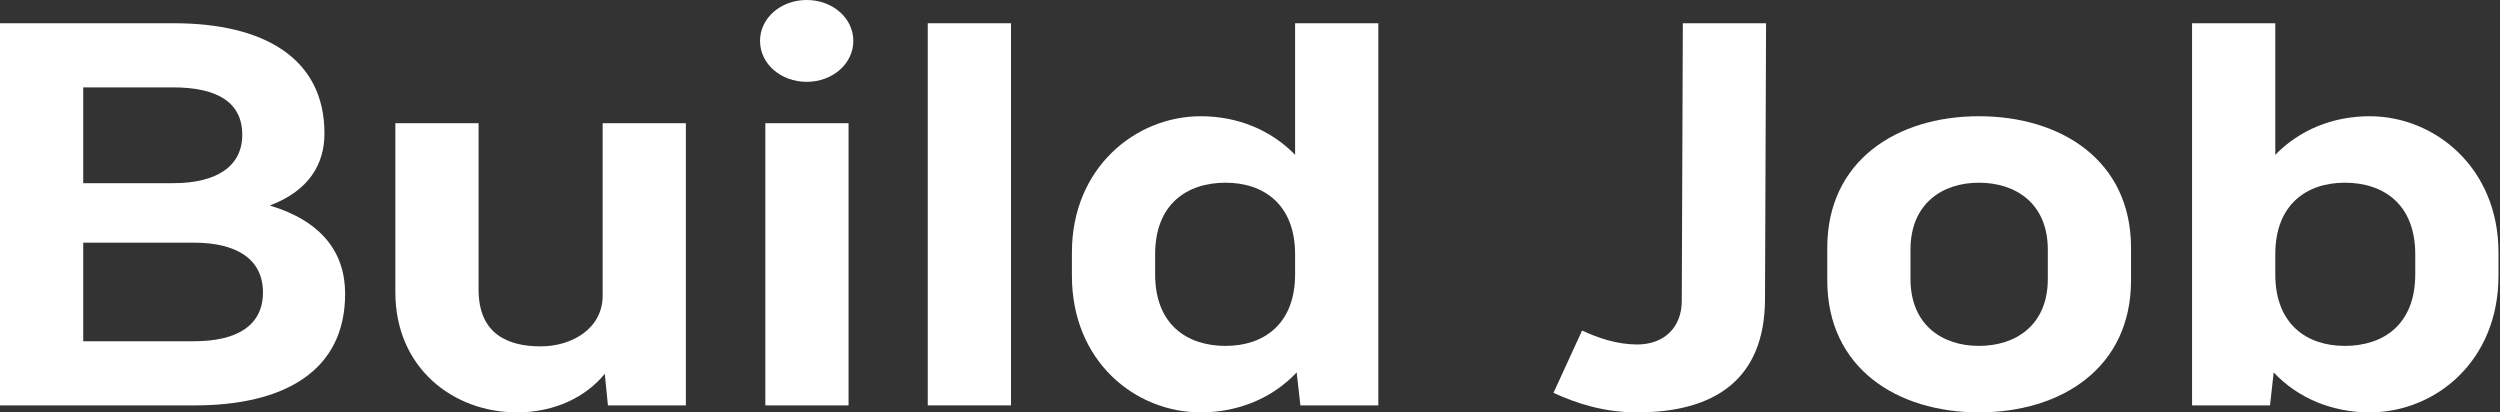 <svg width="97" height="16" viewBox="0 0 97 16" fill="none" xmlns="http://www.w3.org/2000/svg">
<rect x="0" y="0" width="97" height="16" fill="#333333" stroke="none"/>
<g clip-path="url(#clip0_433_3366)">
<path d="M10.47 7.973C12.486 8.586 13.391 9.795 13.391 11.4C13.391 14.413 11.005 15.729 7.549 15.729H0V0.902H6.747C10.182 0.902 12.589 2.219 12.589 5.177C12.589 6.368 11.992 7.396 10.47 7.973ZM6.726 3.391H3.229V7.107H6.726C8.372 7.107 9.4 6.476 9.4 5.231C9.4 3.932 8.372 3.391 6.726 3.391ZM3.229 13.24H7.529C9.174 13.24 10.203 12.645 10.203 11.346C10.203 10.047 9.174 9.416 7.529 9.416H3.229V13.24Z" fill="white"/>
<path d="M23.383 11.472V4.78H26.612V15.729H23.588L23.465 14.503C22.745 15.387 21.552 16 20.05 16C17.582 16 15.34 14.268 15.34 11.346V4.78H18.569V11.238C18.569 12.988 19.742 13.439 20.976 13.439C22.21 13.439 23.383 12.735 23.383 11.472Z" fill="white"/>
<path d="M31.299 3.175C30.291 3.175 29.489 2.471 29.489 1.587C29.489 0.703 30.291 0 31.299 0C32.307 0 33.109 0.703 33.109 1.587C33.109 2.471 32.307 3.175 31.299 3.175ZM32.924 15.729H29.695V4.78H32.924V15.729Z" fill="white"/>
<path d="M39.227 15.729H35.997V0.902H39.227V15.729Z" fill="white"/>
<path d="M50.25 6.007V0.902H53.479V15.729H50.455L50.311 14.449C49.365 15.459 48.028 16 46.588 16C44.058 16 41.59 14.034 41.59 10.697V9.795C41.59 6.512 44.058 4.51 46.588 4.51C48.008 4.51 49.303 5.033 50.25 6.007ZM47.555 13.421C49.016 13.421 50.25 12.591 50.25 10.643V9.867C50.25 7.919 49.016 7.089 47.555 7.089C46.053 7.089 44.819 7.919 44.819 9.867V10.643C44.819 12.591 46.053 13.421 47.555 13.421Z" fill="white"/>
<path d="M60.275 15.242L61.385 12.825C62.002 13.114 62.743 13.366 63.525 13.366C64.553 13.366 65.253 12.717 65.253 11.671L65.294 0.902H68.523L68.482 11.635C68.462 14.737 66.507 16 63.525 16C62.229 16 61.18 15.657 60.275 15.242Z" fill="white"/>
<path d="M76.781 16C73.613 16 70.898 14.286 70.898 10.877V9.614C70.898 6.223 73.613 4.51 76.781 4.51C79.969 4.51 82.684 6.223 82.684 9.614V10.877C82.684 14.286 79.969 16 76.781 16ZM76.781 13.421C78.2 13.421 79.455 12.627 79.455 10.823V9.687C79.455 7.883 78.2 7.089 76.781 7.089C75.382 7.089 74.127 7.883 74.127 9.687V10.823C74.127 12.627 75.382 13.421 76.781 13.421Z" fill="white"/>
<path d="M91.943 4.51C94.473 4.51 96.941 6.512 96.941 9.795V10.697C96.941 14.034 94.473 16 91.943 16C90.503 16 89.166 15.459 88.219 14.449L88.076 15.729H85.052V0.902H88.281V6.007C89.228 5.033 90.523 4.51 91.943 4.51ZM93.712 10.643V9.867C93.712 7.919 92.478 7.089 90.976 7.089C89.515 7.089 88.281 7.919 88.281 9.867V10.643C88.281 12.591 89.515 13.421 90.976 13.421C92.478 13.421 93.712 12.591 93.712 10.643Z" fill="white"/>
</g>
<defs>
<clipPath id="clip0_433_3366">
<rect width="97" height="16" fill="white"/>
</clipPath>
</defs>
</svg>
